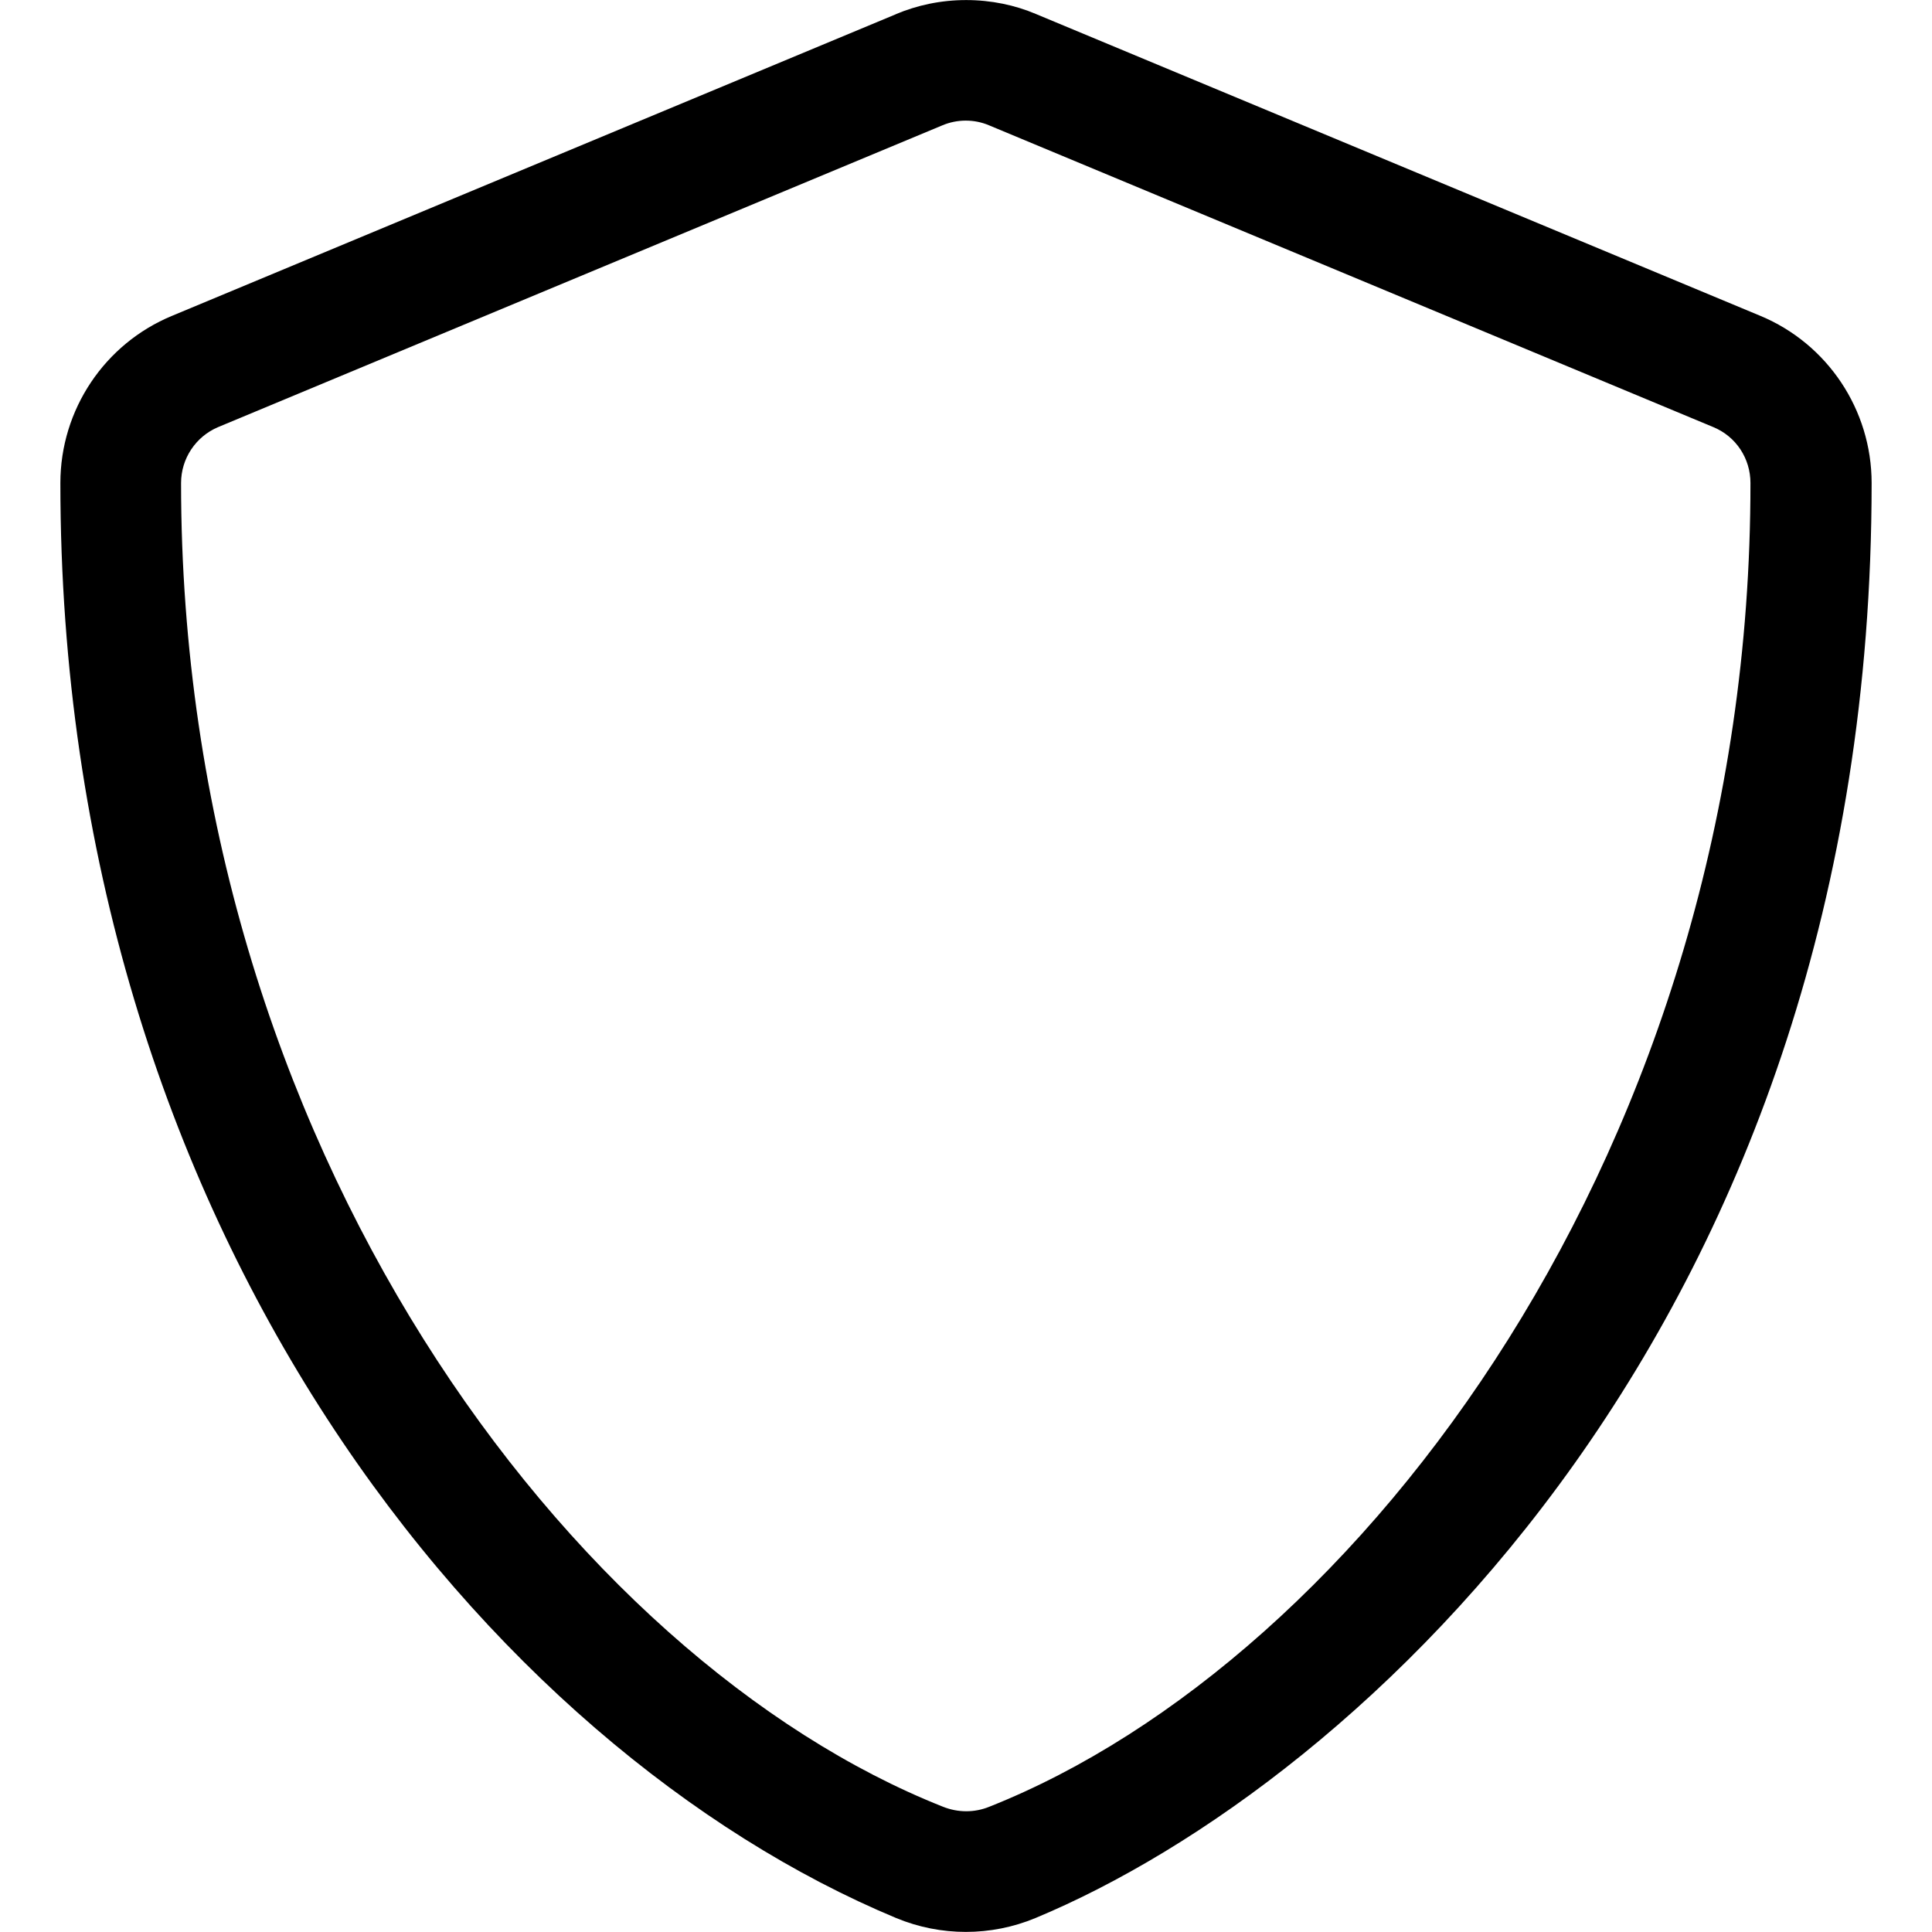 <!-- Generated by IcoMoon.io -->
<svg version="1.1" xmlns="http://www.w3.org/2000/svg" width="32" height="32" viewBox="0 0 32 32">
<title>shield</title>
<path d="M29.156 5.231l-12-5c-0.341-0.145-0.737-0.23-1.153-0.23s-0.812 0.084-1.173 0.237l0.020-0.007-12 5c-1.119 0.463-1.85 1.556-1.85 2.769 0 12.406 7.156 20.981 13.844 23.769 0.738 0.306 1.569 0.306 2.306 0 5.356-2.231 13.85-9.938 13.85-23.769 0-1.213-0.731-2.306-1.844-2.769zM16.387 29.925c-0.244 0.1-0.519 0.1-0.769 0-6.119-2.425-12.619-10.925-12.619-21.925 0-0.406 0.244-0.769 0.612-0.925l12-5c0.238-0.1 0.519-0.106 0.769 0l12 5c0.375 0.156 0.613 0.519 0.613 0.925 0.006 11-6.494 19.5-12.606 21.925z"></path>
</svg>
